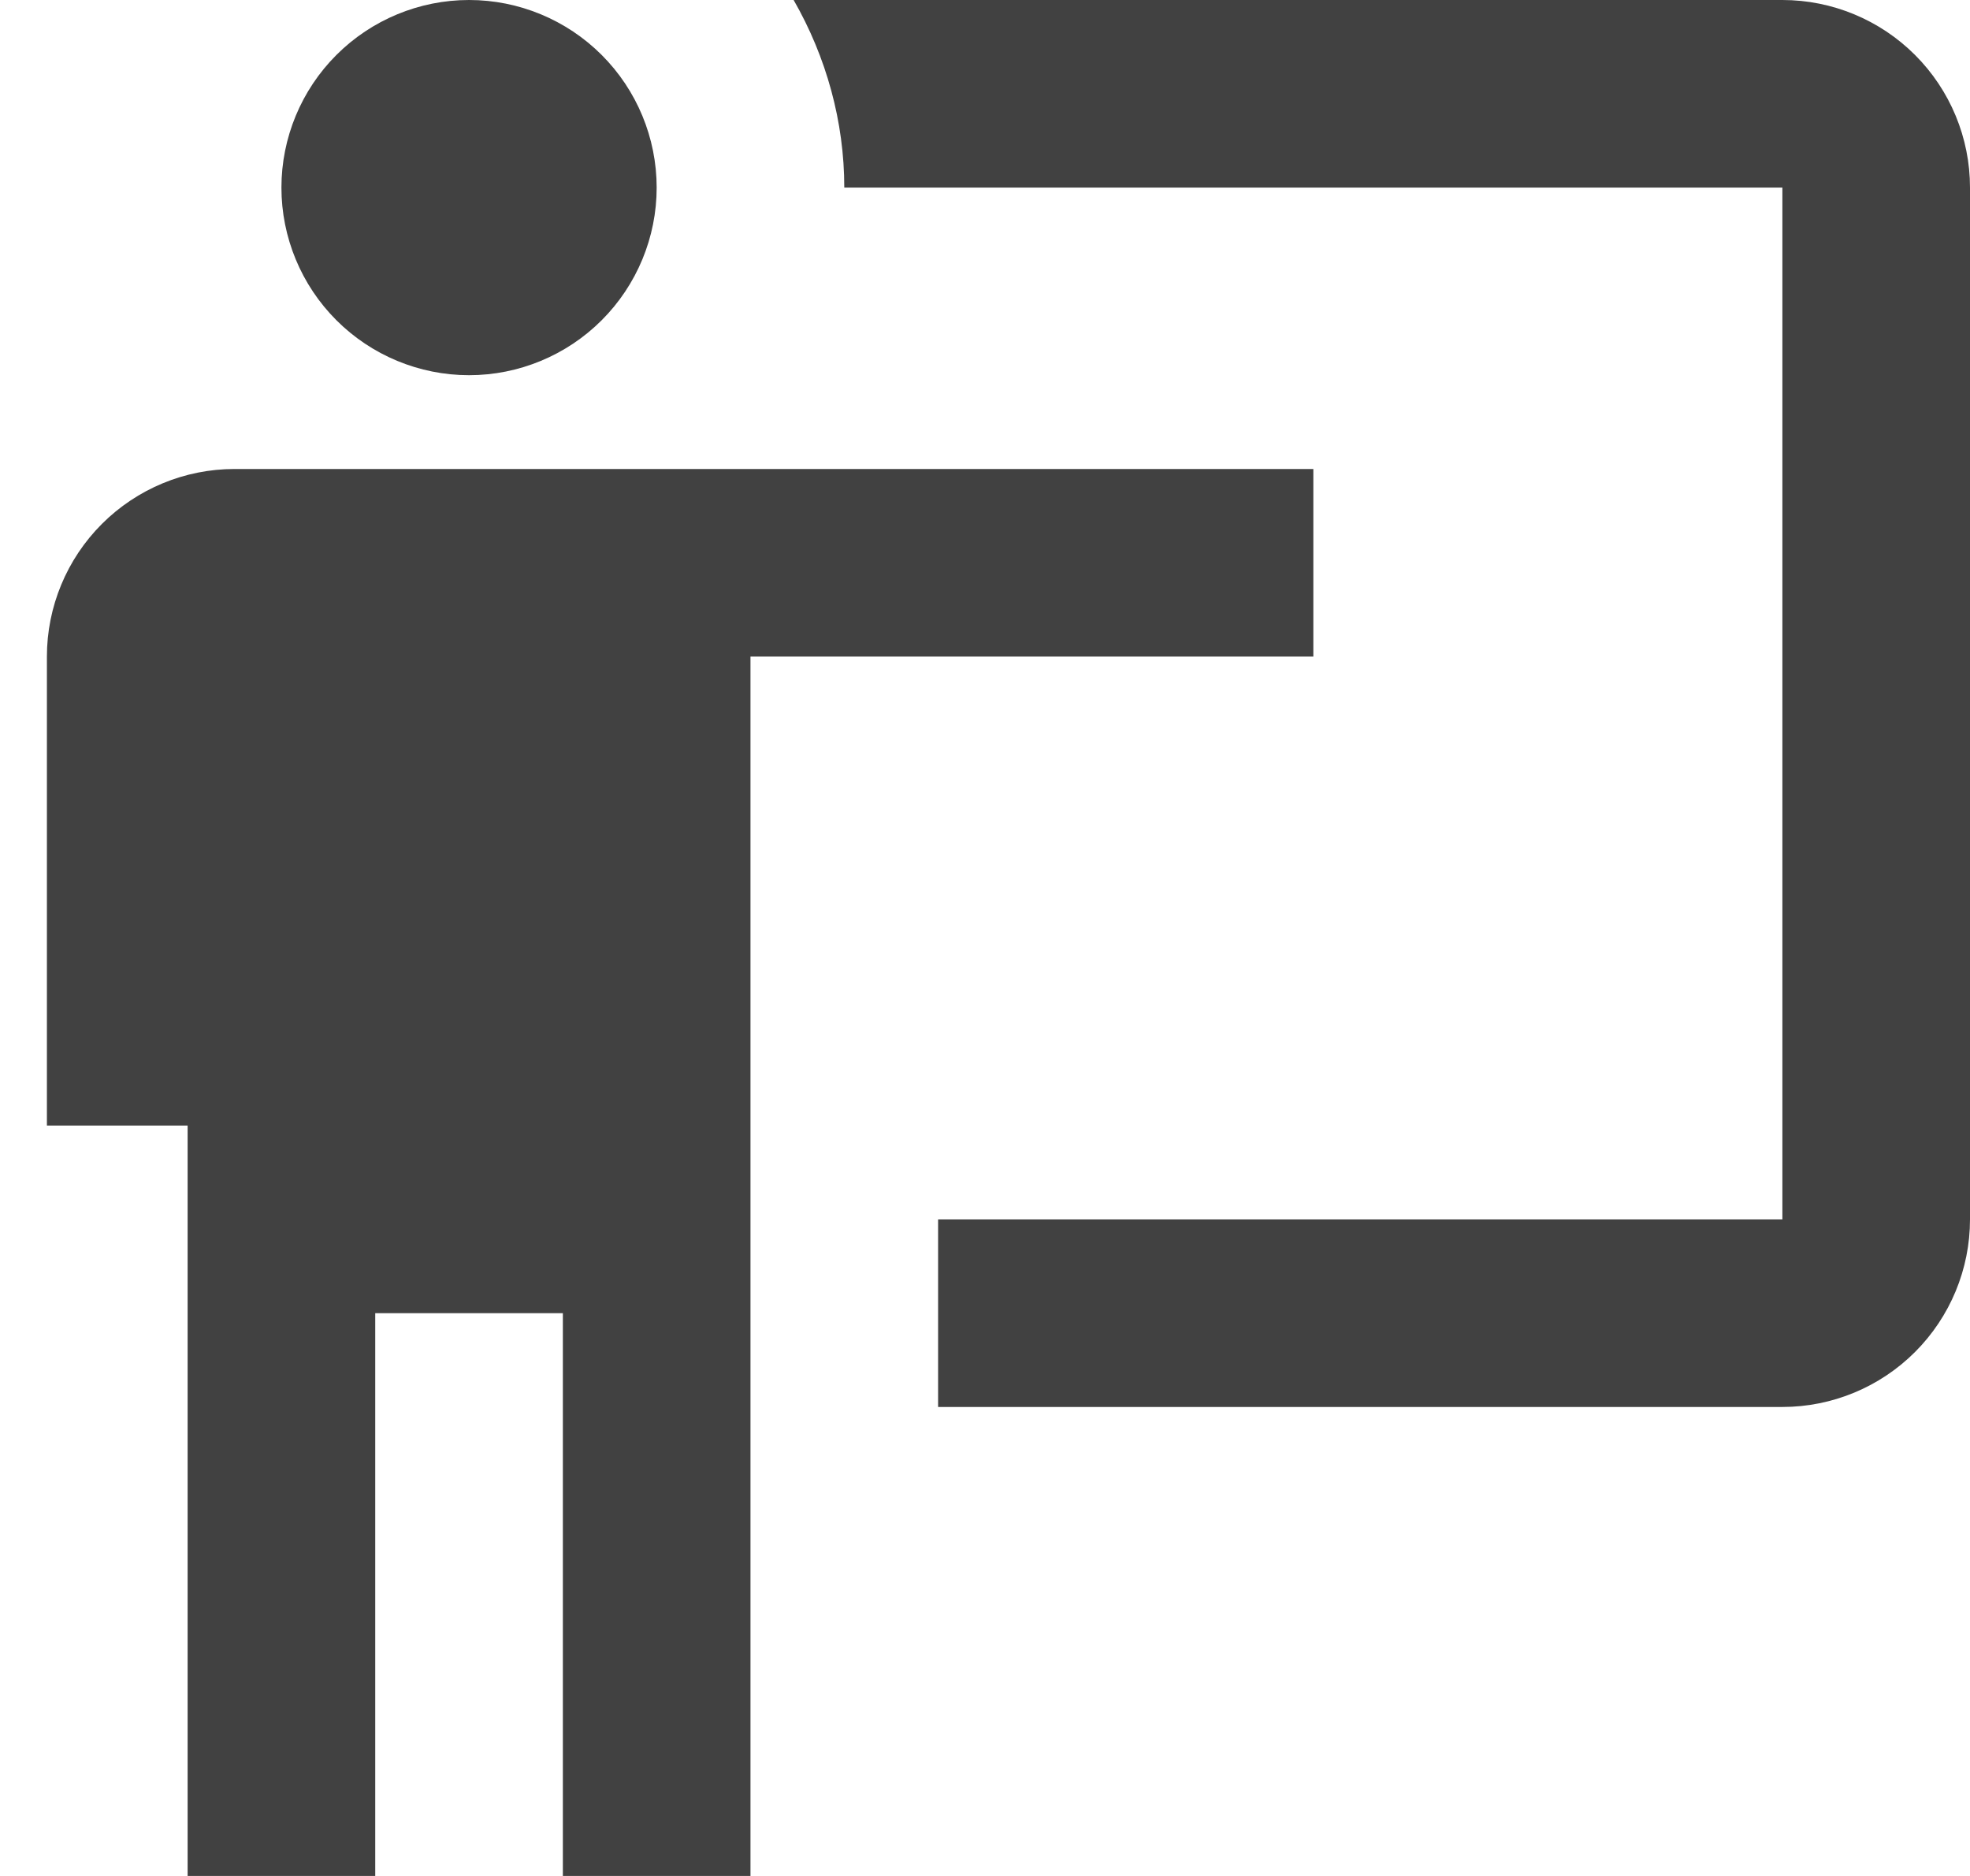 <svg width="21" height="20" viewBox="0 0 21 20" fill="none" xmlns="http://www.w3.org/2000/svg">
<path d="M19 15C19.53 15 20.039 14.789 20.414 14.414C20.789 14.039 21 13.53 21 13V2C21 1.47 20.789 0.961 20.414 0.586C20.039 0.211 19.53 0 19 0H8.46C8.81 0.61 9 1.3 9 2H19V13H10V15H19ZM14 5V7H8V20H6V14H4V20H2V12H0.5V7C0.5 6.47 0.711 5.961 1.086 5.586C1.461 5.211 1.97 5 2.5 5H14ZM7 2C7 2.53 6.789 3.039 6.414 3.414C6.039 3.789 5.53 4 5 4C4.47 4 3.961 3.789 3.586 3.414C3.211 3.039 3 2.53 3 2C3 1.47 3.211 0.961 3.586 0.586C3.961 0.211 4.47 0 5 0C5.53 0 6.039 0.211 6.414 0.586C6.789 0.961 7 1.47 7 2Z" fill="#121212" fill-opacity="0.8"/>
</svg>
